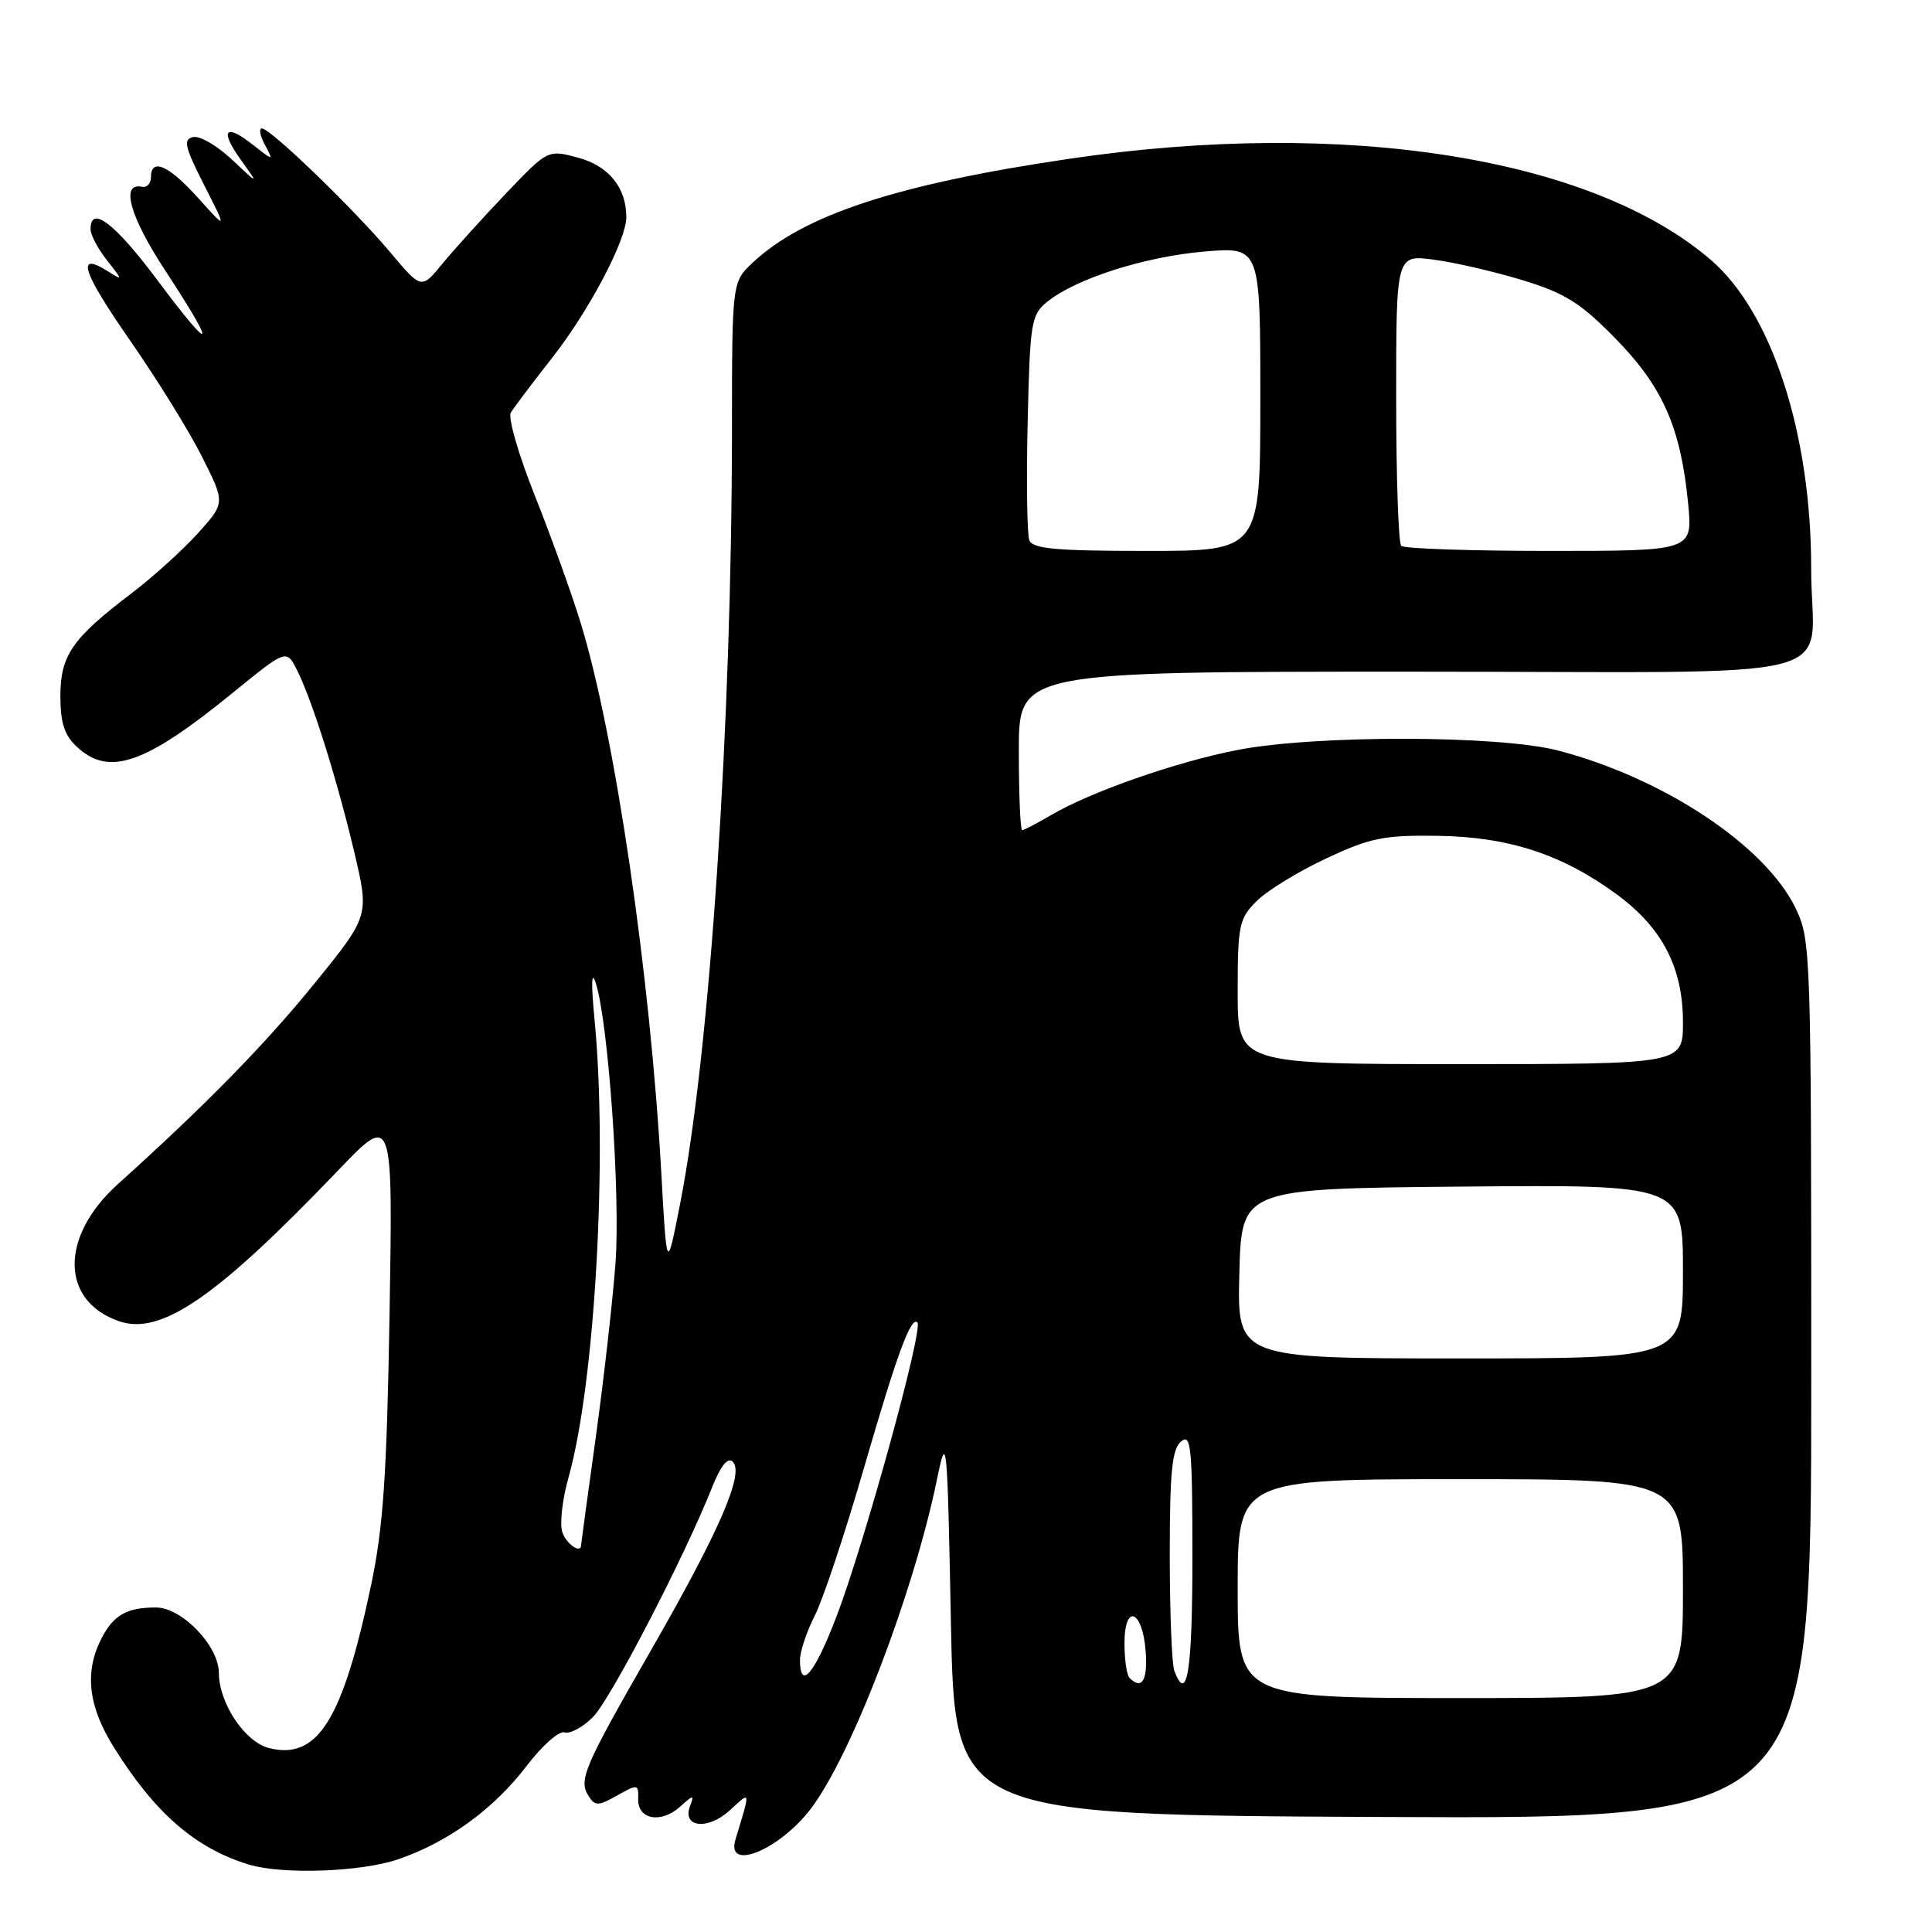 <?xml version="1.0" encoding="UTF-8" standalone="no"?>
<!DOCTYPE svg PUBLIC "-//W3C//DTD SVG 1.1//EN" "http://www.w3.org/Graphics/SVG/1.1/DTD/svg11.dtd" >
<svg xmlns="http://www.w3.org/2000/svg" xmlns:xlink="http://www.w3.org/1999/xlink" version="1.1" viewBox="0 0 256 256">
 <g >
 <path fill="currentColor"
d=" M 52.72 246.38 C 59.35 244.12 65.43 239.71 69.80 233.97 C 71.83 231.30 74.09 229.31 74.81 229.55 C 75.52 229.78 77.22 228.88 78.56 227.53 C 80.90 225.19 90.64 206.42 94.35 197.10 C 95.52 194.17 96.44 193.04 97.10 193.70 C 98.64 195.24 95.36 202.80 86.31 218.58 C 77.32 234.24 76.63 235.86 78.00 238.00 C 78.85 239.33 79.29 239.32 81.79 237.90 C 84.51 236.38 84.62 236.40 84.56 238.37 C 84.48 241.10 87.60 241.68 90.12 239.39 C 91.88 237.80 92.02 237.79 91.44 239.30 C 90.34 242.16 93.79 242.54 96.70 239.88 C 99.52 237.30 99.47 237.07 97.45 243.75 C 96.15 248.05 103.26 245.15 107.43 239.68 C 112.82 232.61 121.05 211.13 124.16 196.00 C 125.45 189.75 125.52 190.48 126.00 215.00 C 126.50 240.50 126.50 240.50 183.25 240.76 C 240.00 241.02 240.00 241.02 240.00 182.82 C 240.00 125.90 239.95 124.54 237.92 120.33 C 233.91 112.05 220.47 103.12 206.50 99.46 C 198.69 97.41 174.41 97.36 164.00 99.37 C 155.89 100.94 144.49 104.92 139.19 108.05 C 137.37 109.12 135.69 110.00 135.44 110.00 C 135.20 110.00 135.00 105.28 135.00 99.50 C 135.00 89.00 135.00 89.00 186.88 89.00 C 246.89 89.00 239.96 90.78 239.99 75.36 C 240.01 57.52 234.80 41.43 226.73 34.47 C 210.94 20.85 178.27 15.67 141.90 21.01 C 118.99 24.37 106.51 28.45 99.75 34.79 C 97.00 37.37 97.00 37.37 96.99 56.94 C 96.97 95.96 94.06 139.46 90.12 159.50 C 88.35 168.50 88.35 168.50 87.63 155.50 C 86.17 129.16 81.50 97.33 76.92 82.47 C 75.74 78.63 73.02 71.08 70.87 65.68 C 68.72 60.29 67.29 55.34 67.68 54.68 C 68.07 54.03 70.55 50.75 73.18 47.39 C 78.07 41.15 82.97 31.85 82.99 28.80 C 83.01 24.90 80.67 21.99 76.63 20.90 C 72.59 19.81 72.59 19.81 67.02 25.66 C 63.96 28.87 60.19 33.04 58.64 34.92 C 55.84 38.35 55.84 38.35 51.70 33.42 C 46.91 27.72 35.87 17.05 34.71 17.02 C 34.28 17.01 34.45 17.98 35.09 19.17 C 36.26 21.35 36.26 21.35 33.48 19.16 C 29.79 16.26 29.08 17.25 31.97 21.26 C 34.29 24.50 34.29 24.50 30.75 21.16 C 28.80 19.32 26.49 17.97 25.60 18.16 C 24.24 18.45 24.46 19.41 27.04 24.50 C 30.09 30.50 30.09 30.50 26.27 26.25 C 22.34 21.88 20.00 20.86 20.00 23.50 C 20.00 24.33 19.46 24.89 18.81 24.75 C 15.93 24.14 17.19 28.68 21.91 35.87 C 28.85 46.44 28.32 47.13 20.90 37.18 C 15.22 29.57 12.00 27.11 12.00 30.37 C 12.00 31.12 12.97 32.96 14.16 34.47 C 16.31 37.21 16.31 37.21 14.20 35.89 C 10.01 33.28 10.92 36.03 17.28 45.18 C 20.84 50.31 25.13 57.23 26.80 60.58 C 29.85 66.65 29.85 66.65 26.18 70.71 C 24.15 72.94 20.25 76.47 17.50 78.56 C 9.58 84.57 8.01 86.82 8.00 92.21 C 8.00 95.77 8.53 97.42 10.19 98.96 C 14.43 102.92 19.18 101.28 30.73 91.89 C 37.95 86.01 37.95 86.01 39.34 88.76 C 41.35 92.73 44.65 103.23 46.95 112.94 C 48.94 121.37 48.94 121.37 41.57 130.44 C 34.99 138.52 27.17 146.50 15.61 156.91 C 7.93 163.84 7.99 172.36 15.75 175.06 C 21.31 177.00 28.67 171.94 44.78 155.11 C 52.06 147.50 52.06 147.50 51.62 174.00 C 51.26 195.40 50.79 202.33 49.18 210.00 C 45.40 227.95 42.09 233.24 35.65 231.63 C 32.44 230.82 29.01 225.68 29.00 221.67 C 29.00 218.09 24.10 213.00 20.66 213.00 C 16.81 213.00 15.06 213.99 13.46 217.07 C 11.16 221.53 11.67 226.08 15.10 231.55 C 20.57 240.29 25.90 244.91 32.99 247.07 C 37.42 248.41 47.79 248.05 52.72 246.38 Z  M 164.00 210.50 C 164.00 196.00 164.00 196.00 193.50 196.00 C 223.00 196.00 223.00 196.00 223.00 210.50 C 223.00 225.00 223.00 225.00 193.50 225.00 C 164.00 225.00 164.00 225.00 164.00 210.50 Z  M 149.67 222.33 C 149.30 221.97 149.00 219.90 149.00 217.75 C 149.00 212.38 151.40 213.31 151.81 218.83 C 152.09 222.68 151.30 223.97 149.67 222.33 Z  M 155.61 221.42 C 155.27 220.55 155.00 213.63 155.00 206.04 C 155.00 195.00 155.30 192.00 156.50 191.00 C 157.82 189.90 158.00 191.72 158.00 206.38 C 158.00 221.44 157.30 225.83 155.61 221.42 Z  M 106.00 219.96 C 106.00 218.84 106.89 216.18 107.97 214.06 C 109.05 211.94 111.98 203.15 114.48 194.51 C 118.85 179.44 120.71 174.37 121.56 175.23 C 122.38 176.05 114.54 204.53 110.82 214.25 C 107.93 221.80 106.00 224.09 106.00 219.96 Z  M 74.50 202.99 C 74.15 201.89 74.52 198.63 75.34 195.74 C 78.84 183.26 80.54 153.23 78.77 135.00 C 78.32 130.31 78.37 128.52 78.93 130.22 C 80.61 135.40 82.23 158.37 81.55 167.46 C 81.18 172.43 80.00 182.79 78.94 190.47 C 77.87 198.16 77.00 204.57 77.00 204.72 C 77.00 205.96 75.00 204.57 74.50 202.99 Z  M 164.22 168.75 C 164.50 157.50 164.50 157.50 193.75 157.23 C 223.00 156.97 223.00 156.97 223.00 168.48 C 223.00 180.00 223.00 180.00 193.47 180.00 C 163.93 180.00 163.93 180.00 164.22 168.75 Z  M 164.00 131.45 C 164.00 122.59 164.18 121.73 166.51 119.40 C 167.90 118.01 172.03 115.48 175.70 113.76 C 181.55 111.02 183.36 110.65 190.46 110.75 C 199.90 110.88 207.02 113.21 214.23 118.51 C 220.28 122.96 223.00 128.22 223.00 135.46 C 223.00 141.00 223.00 141.00 193.50 141.00 C 164.00 141.00 164.00 141.00 164.00 131.45 Z  M 136.39 71.58 C 136.09 70.80 135.99 63.78 136.17 55.99 C 136.48 42.62 136.63 41.71 138.79 39.97 C 142.56 36.92 151.71 34.00 159.59 33.33 C 167.00 32.71 167.00 32.71 167.00 52.85 C 167.00 73.00 167.00 73.00 151.97 73.00 C 139.90 73.00 136.83 72.72 136.39 71.58 Z  M 185.67 72.33 C 185.30 71.97 185.00 63.13 185.00 52.70 C 185.00 33.74 185.00 33.74 190.01 34.41 C 192.77 34.77 198.05 36.00 201.76 37.13 C 207.39 38.85 209.42 40.12 214.09 44.89 C 220.34 51.27 222.72 56.70 223.69 66.75 C 224.29 73.00 224.29 73.00 205.31 73.00 C 194.87 73.00 186.03 72.70 185.67 72.33 Z "/>
</g>
</svg>